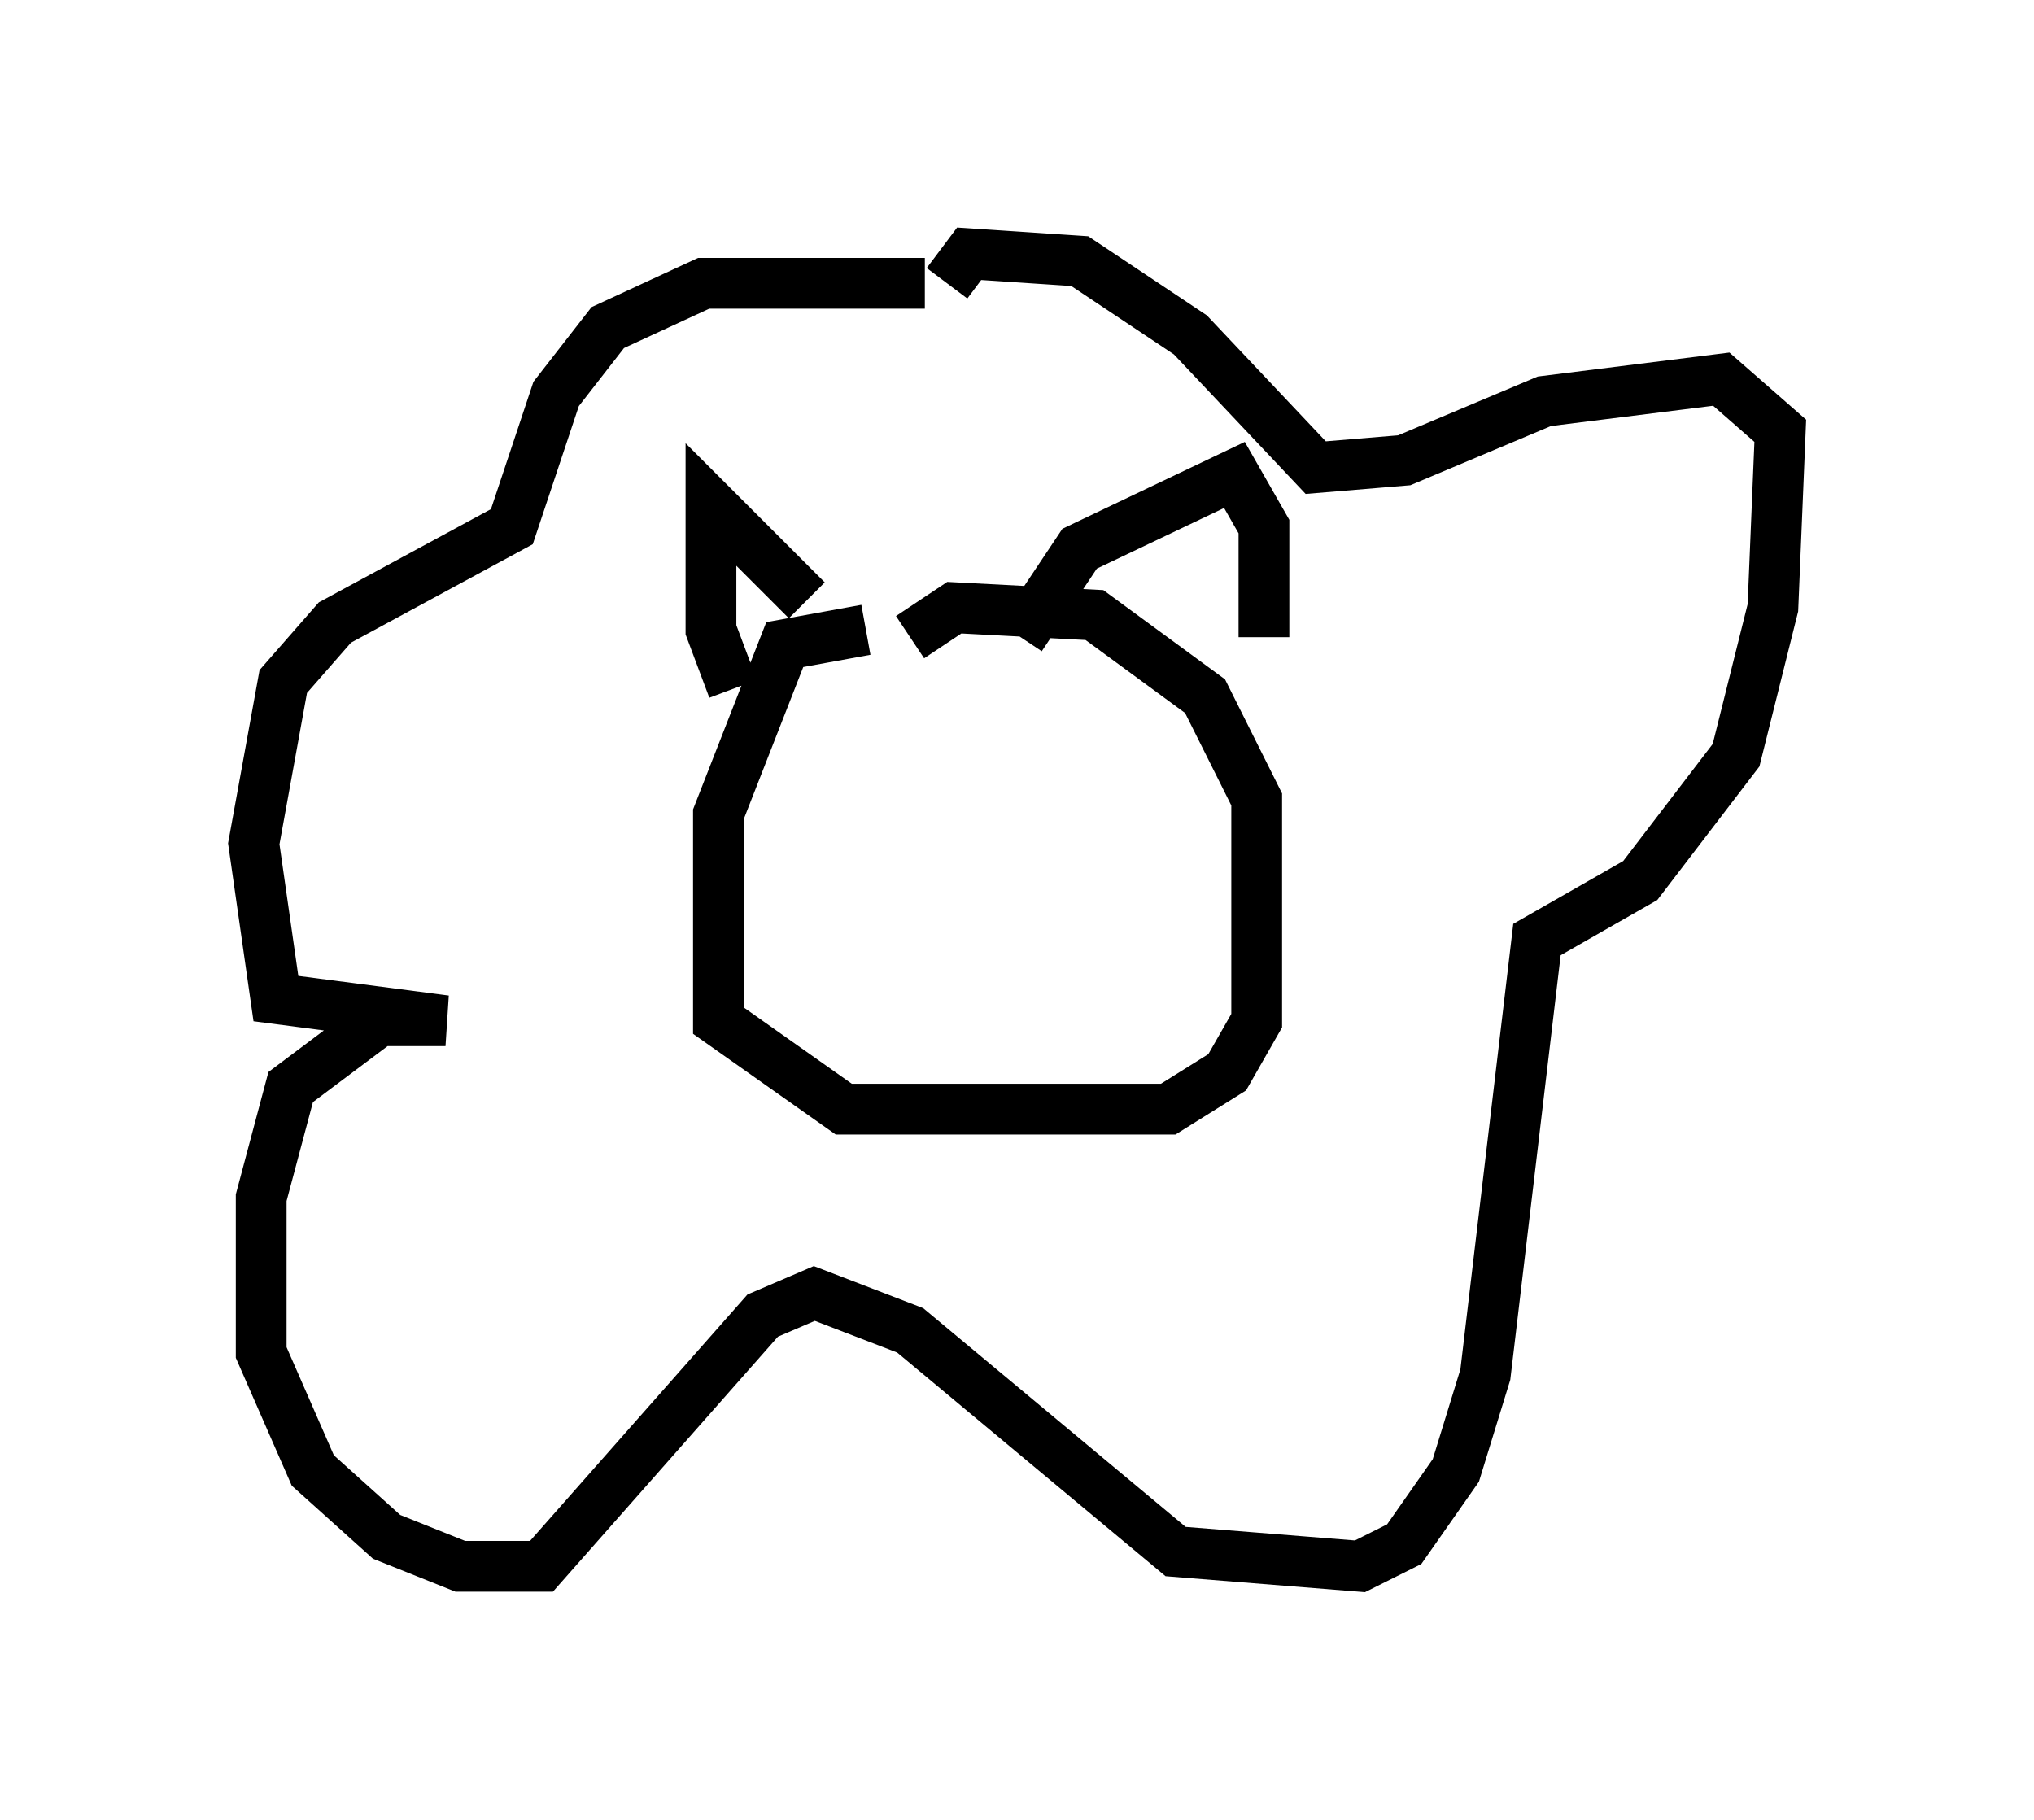 <?xml version="1.0" encoding="utf-8" ?>
<svg baseProfile="full" height="35.855" version="1.1" width="40.067" xmlns="http://www.w3.org/2000/svg" xmlns:ev="http://www.w3.org/2001/xml-events" xmlns:xlink="http://www.w3.org/1999/xlink"><defs /><rect fill="white" height="35.855" width="40.067" x="0" y="0" /><path d="M21.559, 6.598 m-3.341, -1.017 l-4.358, 0.0 -1.888, 0.872 l-1.017, 1.307 -0.872, 2.615 l-3.486, 1.888 -1.017, 1.162 l-0.581, 3.196 0.436, 3.05 l3.341, 0.436 -1.307, 0.0 l-1.743, 1.307 -0.581, 2.179 l0.0, 3.05 1.017, 2.324 l1.453, 1.307 1.453, 0.581 l1.598, 0.0 4.358, -4.939 l1.017, -0.436 1.888, 0.726 l5.229, 4.358 3.631, 0.291 l0.872, -0.436 1.017, -1.453 l0.581, -1.888 1.017, -8.57 l2.034, -1.162 1.888, -2.469 l0.726, -2.905 0.145, -3.486 l-1.162, -1.017 -3.486, 0.436 l-2.76, 1.162 -1.743, 0.145 l-2.469, -2.615 -2.179, -1.453 l-2.179, -0.145 -0.436, 0.581 m-1.598, 6.827 l-1.598, 0.291 -1.307, 3.341 l0.0, 4.067 2.469, 1.743 l6.391, 0.0 1.162, -0.726 l0.581, -1.017 0.0, -4.358 l-1.017, -2.034 -2.179, -1.598 l-2.76, -0.145 -0.872, 0.581 m-3.486, 1.017 l-0.436, -1.162 0.0, -2.469 l1.888, 1.888 m4.212, 0.726 l1.162, -1.743 3.05, -1.453 l0.581, 1.017 0.0, 2.179 " fill="none" stroke="black" stroke-width="1" /></svg>